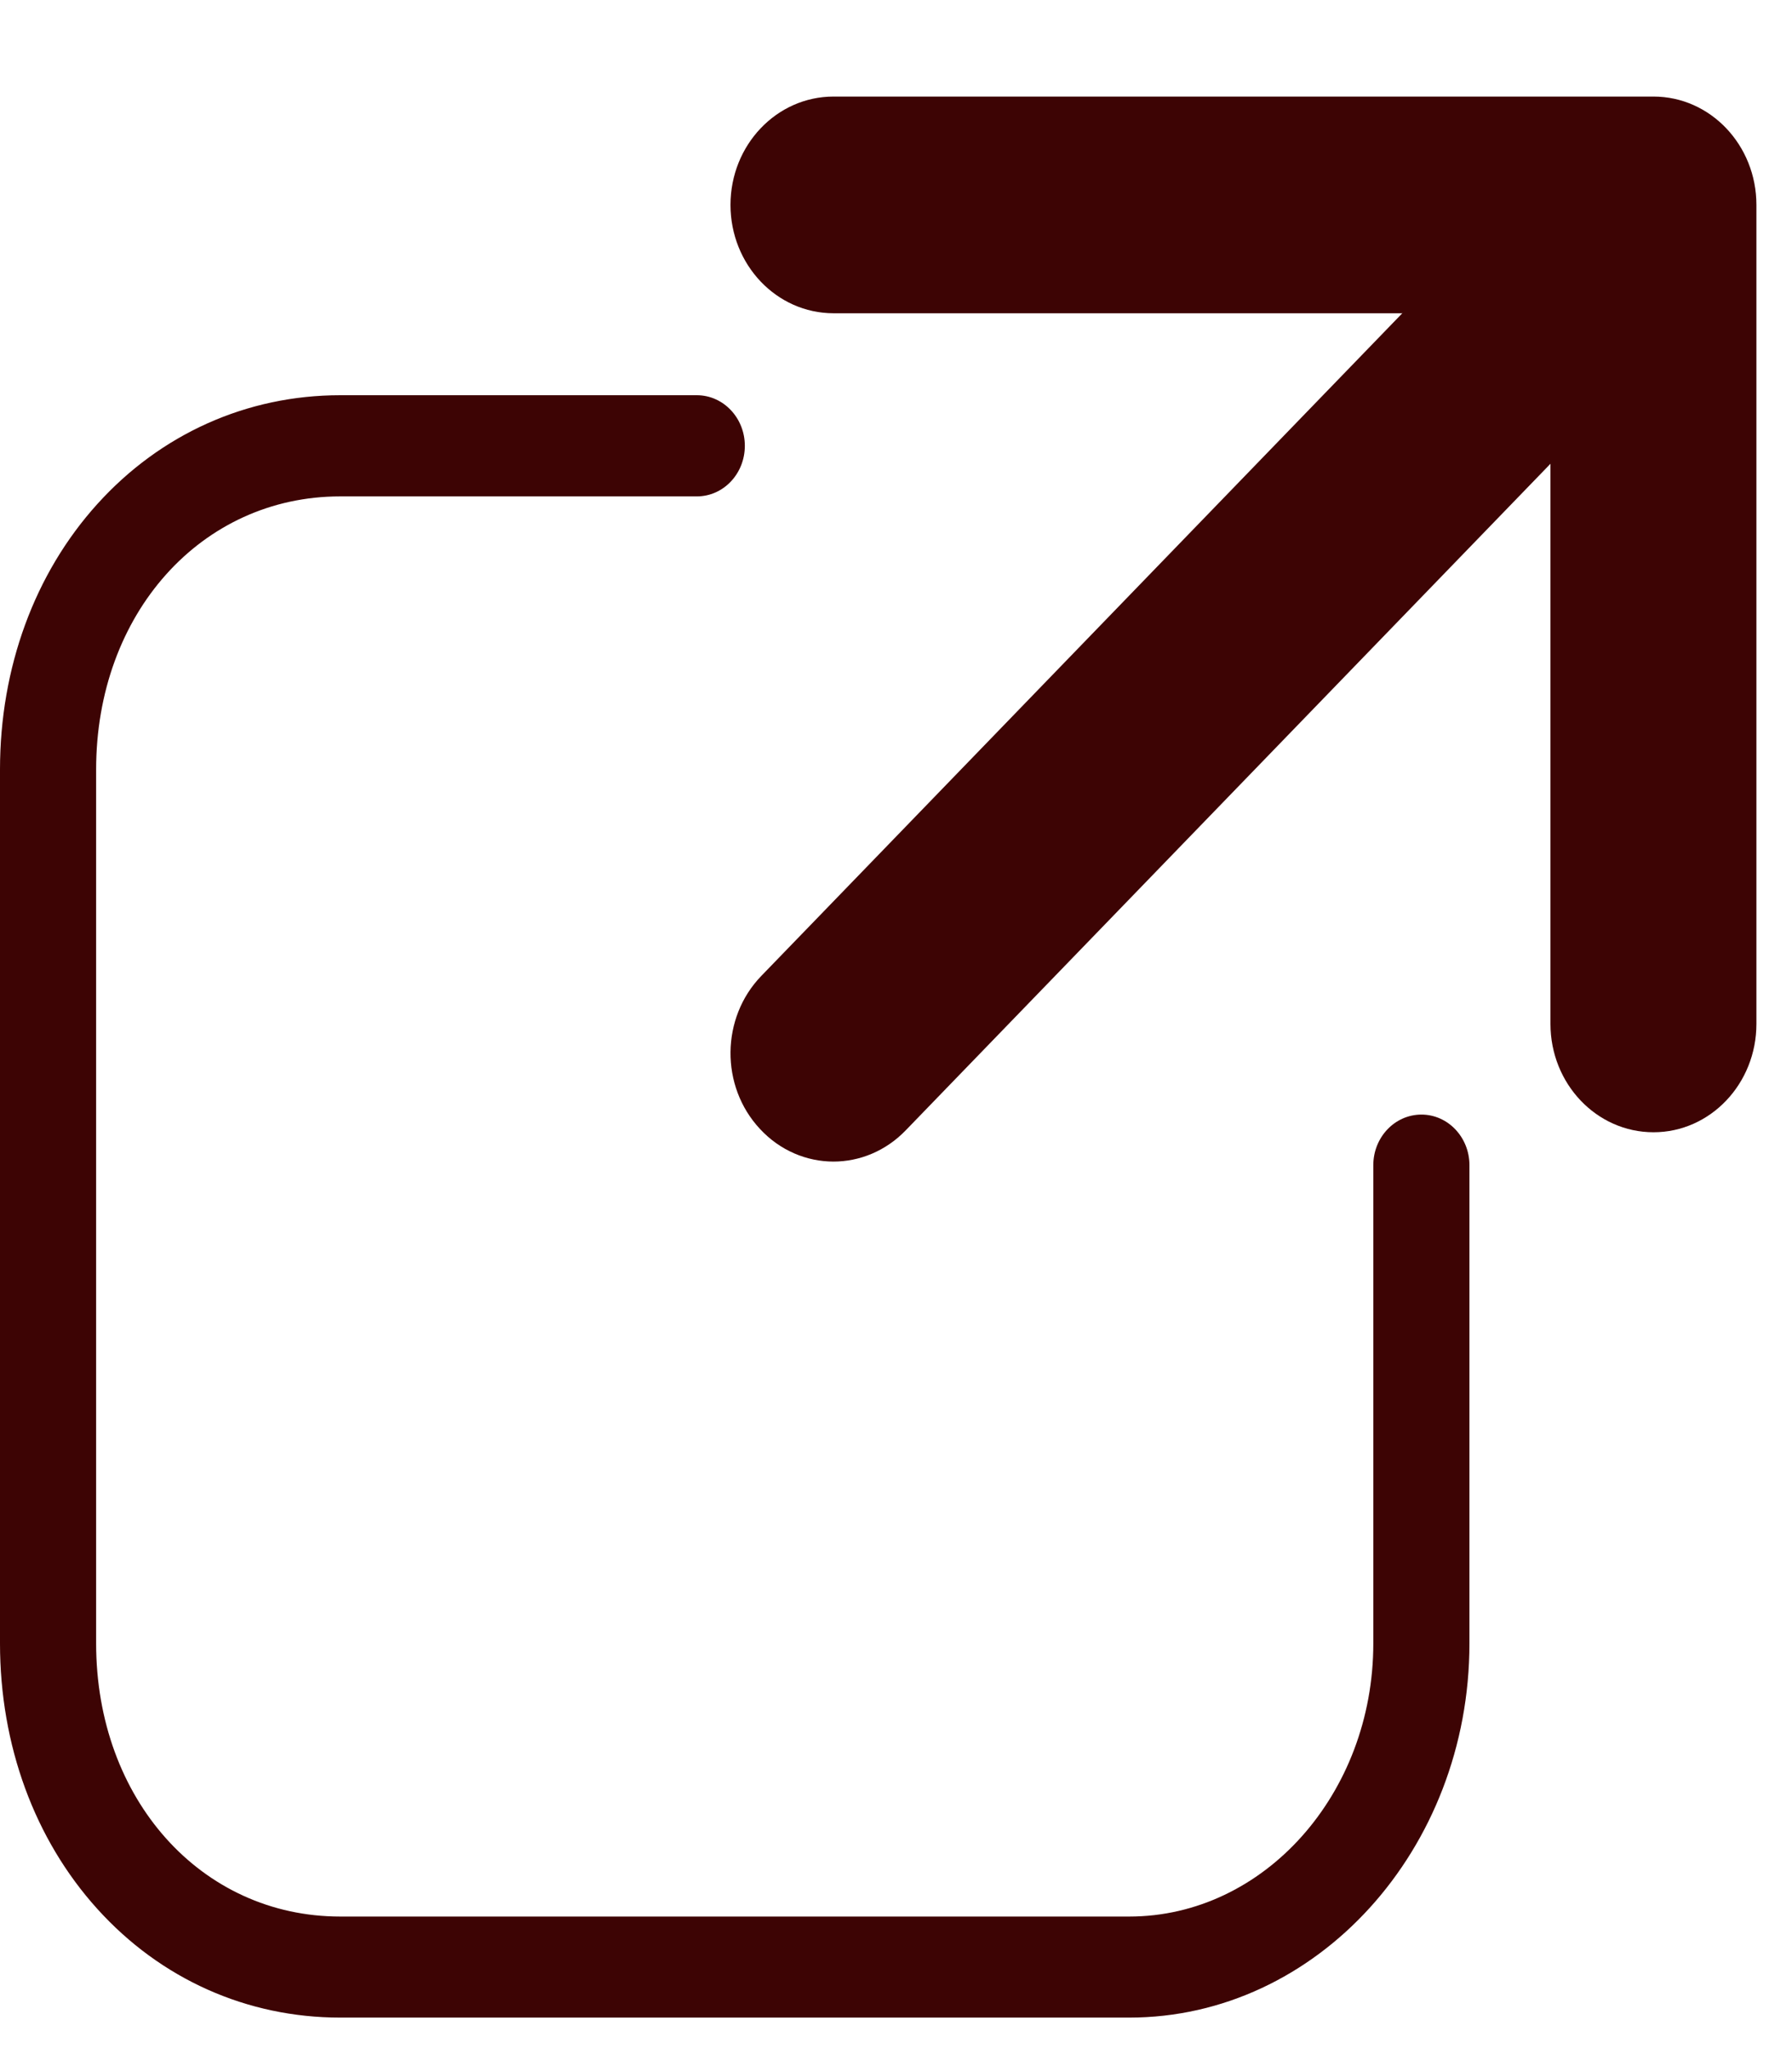 <svg width="14" height="16" viewBox="0 0 14 16" fill="#3D0404" xmlns="http://www.w3.org/2000/svg">
<path d="M8.822 15.754H2.658C1.929 15.754 1.255 15.453 0.76 14.905C0.27 14.363 0 13.627 0 12.832V6.009C0 5.214 0.27 4.478 0.76 3.936C1.255 3.388 1.929 3.086 2.658 3.086H5.444C5.651 3.086 5.819 3.263 5.819 3.481C5.819 3.7 5.651 3.876 5.444 3.876H2.658C1.571 3.876 0.751 4.793 0.751 6.009V12.832C0.751 14.048 1.571 14.965 2.658 14.965H8.822C9.874 14.965 10.729 14.008 10.729 12.832V9.098C10.729 8.88 10.897 8.703 11.105 8.703C11.312 8.703 11.48 8.88 11.48 9.098V12.832C11.48 14.443 10.288 15.754 8.822 15.754Z"/>
<path d="M6.512 9.07C6.304 9.07 6.095 8.985 5.938 8.816C5.626 8.483 5.631 7.947 5.948 7.62L12.137 1.225C12.454 0.897 12.963 0.902 13.274 1.236C13.585 1.569 13.581 2.105 13.264 2.432L7.075 8.827C6.918 8.989 6.714 9.07 6.511 9.07H6.512Z"/>
<path d="M12.918 8.841C12.473 8.841 12.113 8.462 12.113 7.995V2.446H6.512C6.067 2.446 5.707 2.067 5.707 1.6C5.707 1.133 6.067 0.754 6.512 0.754H12.918C13.362 0.754 13.722 1.133 13.722 1.6V7.995C13.722 8.462 13.362 8.841 12.918 8.841Z"/>
</svg>
